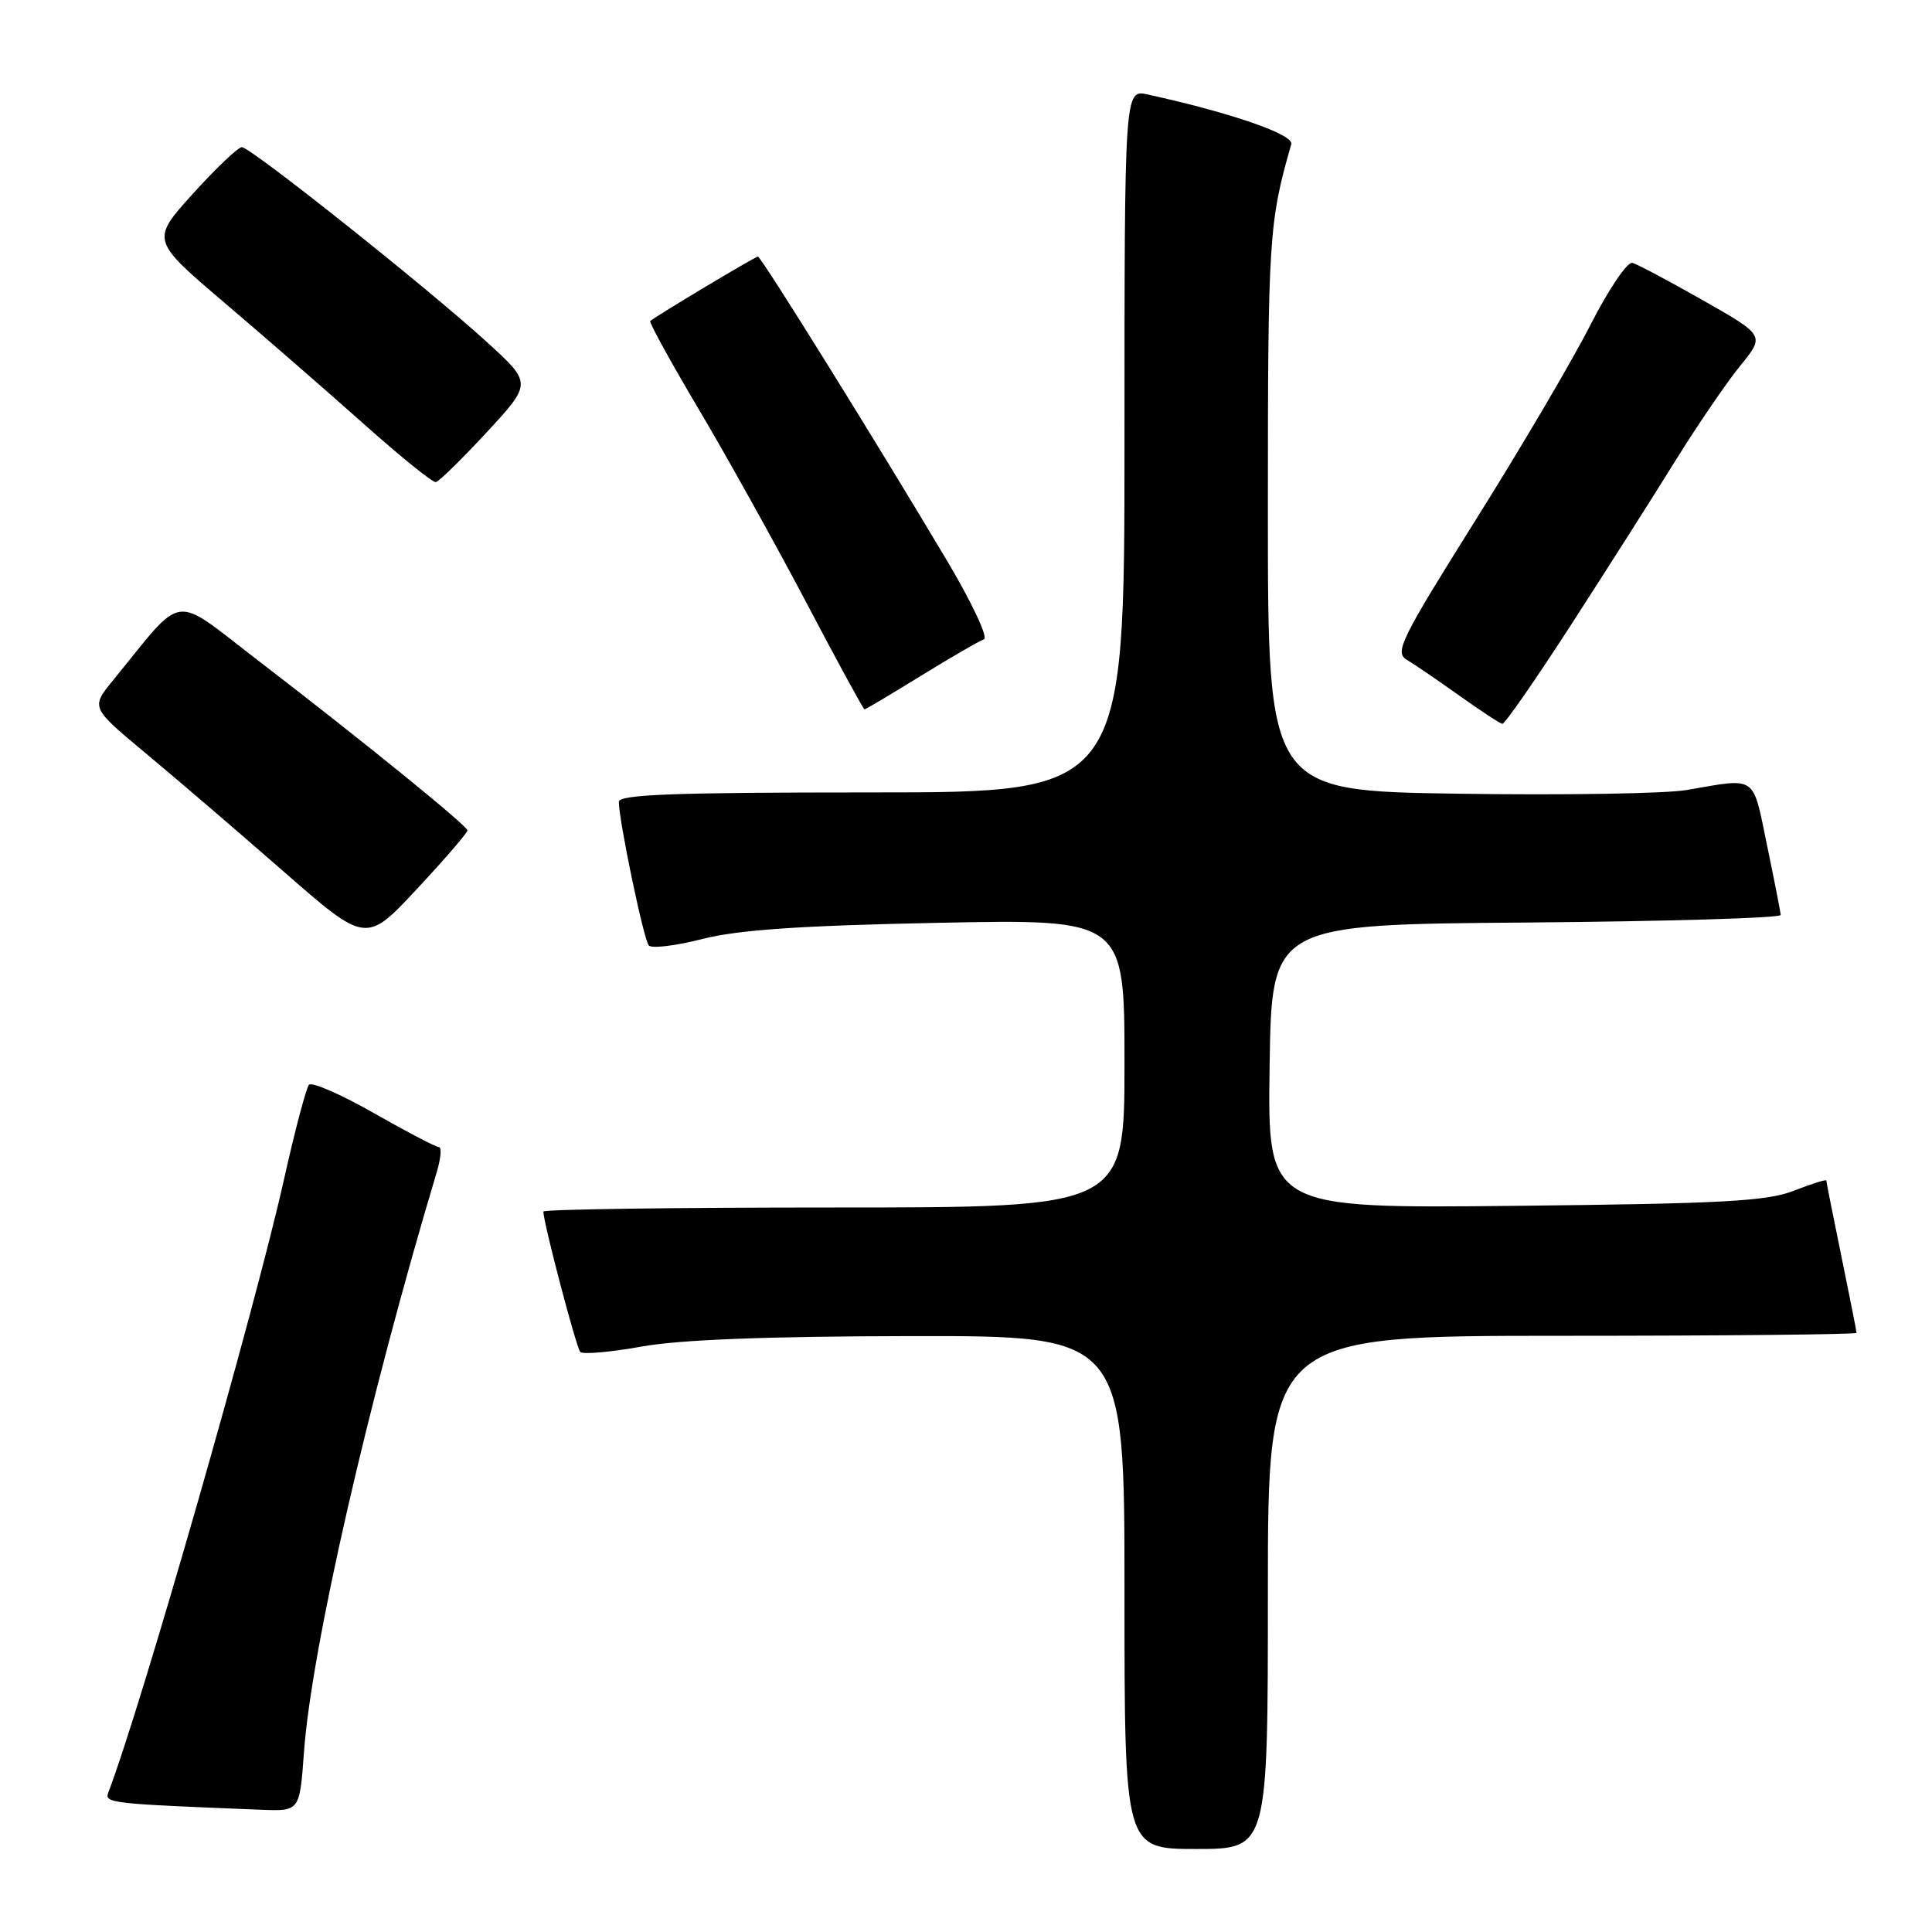 <?xml version="1.0" encoding="UTF-8" standalone="no"?>
<!DOCTYPE svg PUBLIC "-//W3C//DTD SVG 1.1//EN" "http://www.w3.org/Graphics/SVG/1.1/DTD/svg11.dtd" >
<svg xmlns="http://www.w3.org/2000/svg" xmlns:xlink="http://www.w3.org/1999/xlink" version="1.1" viewBox="0 0 256 256">
 <g >
 <path fill="currentColor"
d=" M 168.00 211.00 C 168.00 177.00 168.00 177.00 207.00 177.00 C 228.45 177.00 246.00 176.82 246.00 176.61 C 246.00 176.40 245.10 171.85 244.00 166.50 C 242.90 161.15 242.00 156.62 242.00 156.43 C 242.00 156.24 240.09 156.84 237.75 157.76 C 234.16 159.17 228.42 159.49 200.73 159.78 C 167.96 160.12 167.96 160.12 168.23 141.31 C 168.50 122.50 168.50 122.50 202.25 122.24 C 220.81 122.09 235.98 121.64 235.95 121.24 C 235.93 120.83 235.11 116.67 234.14 112.00 C 232.19 102.58 232.90 103.06 223.50 104.68 C 220.75 105.16 207.14 105.38 193.25 105.17 C 168.00 104.80 168.00 104.80 168.00 67.62 C 168.00 31.51 168.13 29.46 171.10 19.11 C 171.47 17.83 163.19 14.96 152.08 12.52 C 149.00 11.84 149.00 11.84 149.00 58.42 C 149.00 105.00 149.00 105.00 115.50 105.00 C 89.37 105.00 82.00 105.27 82.00 106.25 C 82.00 108.71 85.29 124.52 85.97 125.28 C 86.35 125.71 89.55 125.32 93.08 124.42 C 97.82 123.21 105.97 122.65 124.25 122.28 C 149.00 121.78 149.00 121.78 149.00 140.89 C 149.00 160.00 149.00 160.00 110.50 160.00 C 89.32 160.00 72.00 160.24 72.00 160.54 C 72.00 162.00 76.36 178.59 76.89 179.14 C 77.22 179.49 80.88 179.17 85.00 178.43 C 90.08 177.51 101.61 177.07 120.75 177.04 C 149.00 177.00 149.00 177.00 149.00 211.00 C 149.00 245.00 149.00 245.00 158.50 245.00 C 168.00 245.00 168.00 245.00 168.00 211.00 Z  M 40.27 232.25 C 41.25 218.55 48.81 185.53 57.89 155.25 C 58.42 153.46 58.54 152.00 58.16 152.00 C 57.77 152.00 53.89 149.97 49.54 147.49 C 45.18 145.01 41.31 143.32 40.94 143.74 C 40.57 144.16 39.05 149.90 37.58 156.50 C 33.73 173.70 18.65 226.33 14.35 237.52 C 13.82 238.92 14.57 239.01 34.61 239.80 C 39.71 240.00 39.71 240.00 40.27 232.25 Z  M 61.94 110.03 C 61.87 109.37 47.87 98.01 34.16 87.49 C 22.60 78.63 24.61 78.35 14.99 90.13 C 12.03 93.75 12.03 93.75 19.26 99.77 C 23.24 103.08 31.45 110.12 37.50 115.41 C 48.50 125.03 48.50 125.03 55.25 117.79 C 58.96 113.81 61.97 110.32 61.94 110.03 Z  M 208.20 82.75 C 212.91 75.46 219.14 65.67 222.03 61.00 C 224.93 56.33 228.78 50.69 230.58 48.48 C 233.86 44.46 233.86 44.46 225.68 39.81 C 221.18 37.25 216.96 35.01 216.30 34.83 C 215.64 34.65 213.15 38.33 210.77 43.00 C 208.40 47.67 201.54 59.34 195.52 68.92 C 185.61 84.73 184.76 86.44 186.40 87.42 C 187.40 88.01 190.52 90.15 193.35 92.16 C 196.18 94.18 198.75 95.87 199.07 95.91 C 199.38 95.96 203.49 90.04 208.20 82.75 Z  M 122.06 89.53 C 126.04 87.08 129.78 84.91 130.38 84.71 C 130.97 84.51 128.80 79.88 125.56 74.42 C 116.27 58.79 100.86 34.00 100.43 34.00 C 100.06 34.00 86.90 41.88 86.16 42.54 C 85.98 42.70 88.85 47.92 92.53 54.13 C 96.22 60.34 102.63 71.86 106.77 79.71 C 110.90 87.57 114.41 94.00 114.55 94.00 C 114.69 94.00 118.07 91.99 122.06 89.53 Z  M 64.50 57.27 C 70.50 50.78 70.50 50.78 64.50 45.31 C 56.64 38.14 33.20 19.50 32.05 19.50 C 31.55 19.50 28.64 22.27 25.57 25.66 C 20.00 31.82 20.00 31.82 29.75 40.12 C 35.11 44.68 43.43 51.92 48.24 56.21 C 53.05 60.49 57.32 63.95 57.74 63.88 C 58.16 63.82 61.20 60.84 64.50 57.27 Z "/>
</g>
</svg>